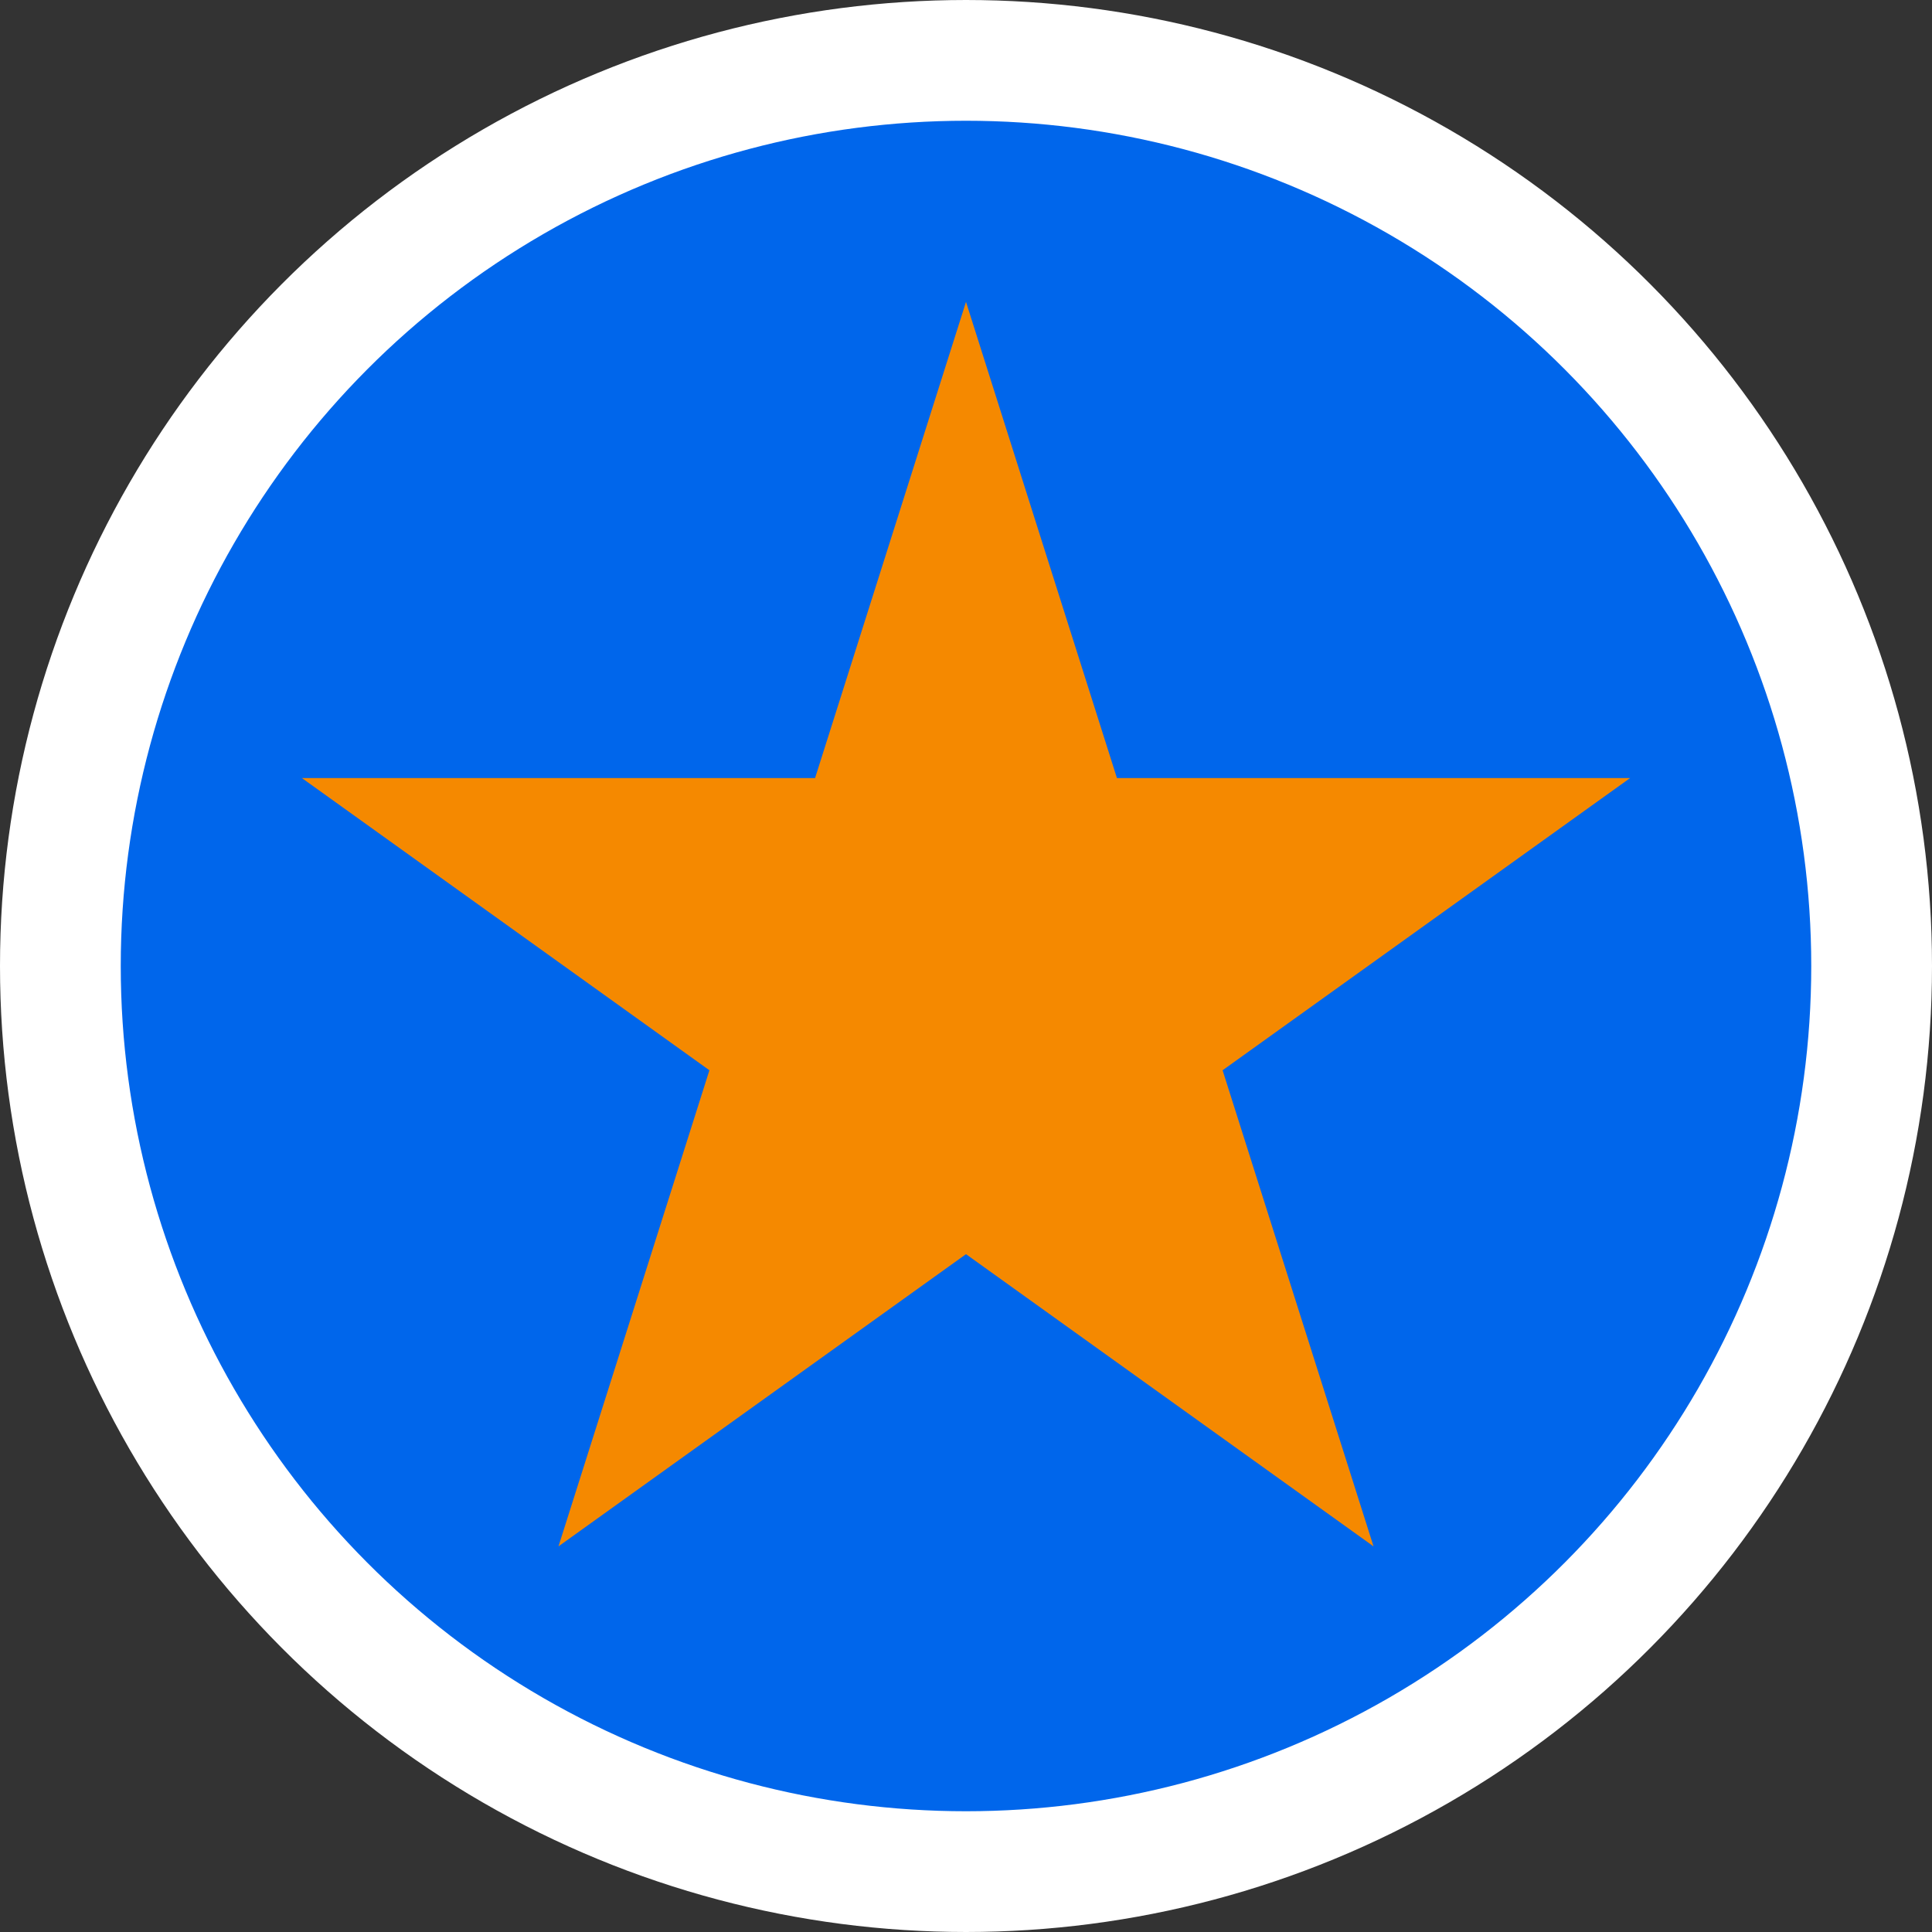 <svg width="32" height="32" viewBox="0 0 32 32" fill="none" xmlns="http://www.w3.org/2000/svg">
  <rect x="0" y="0" width="32" height="32" fill="#333333" stroke="none"/>
  <circle cx="16" cy="16" r="15" fill="#0066EB" stroke="#FFF" stroke-width="2"/>
  <path d="M16 5L18.5 12.887H27L20.25 17.727L22.75 25.613L16 20.773L9.25 25.613L11.75 17.727L5 12.887H13.5L16 5Z" fill="#F58900"/>
</svg>